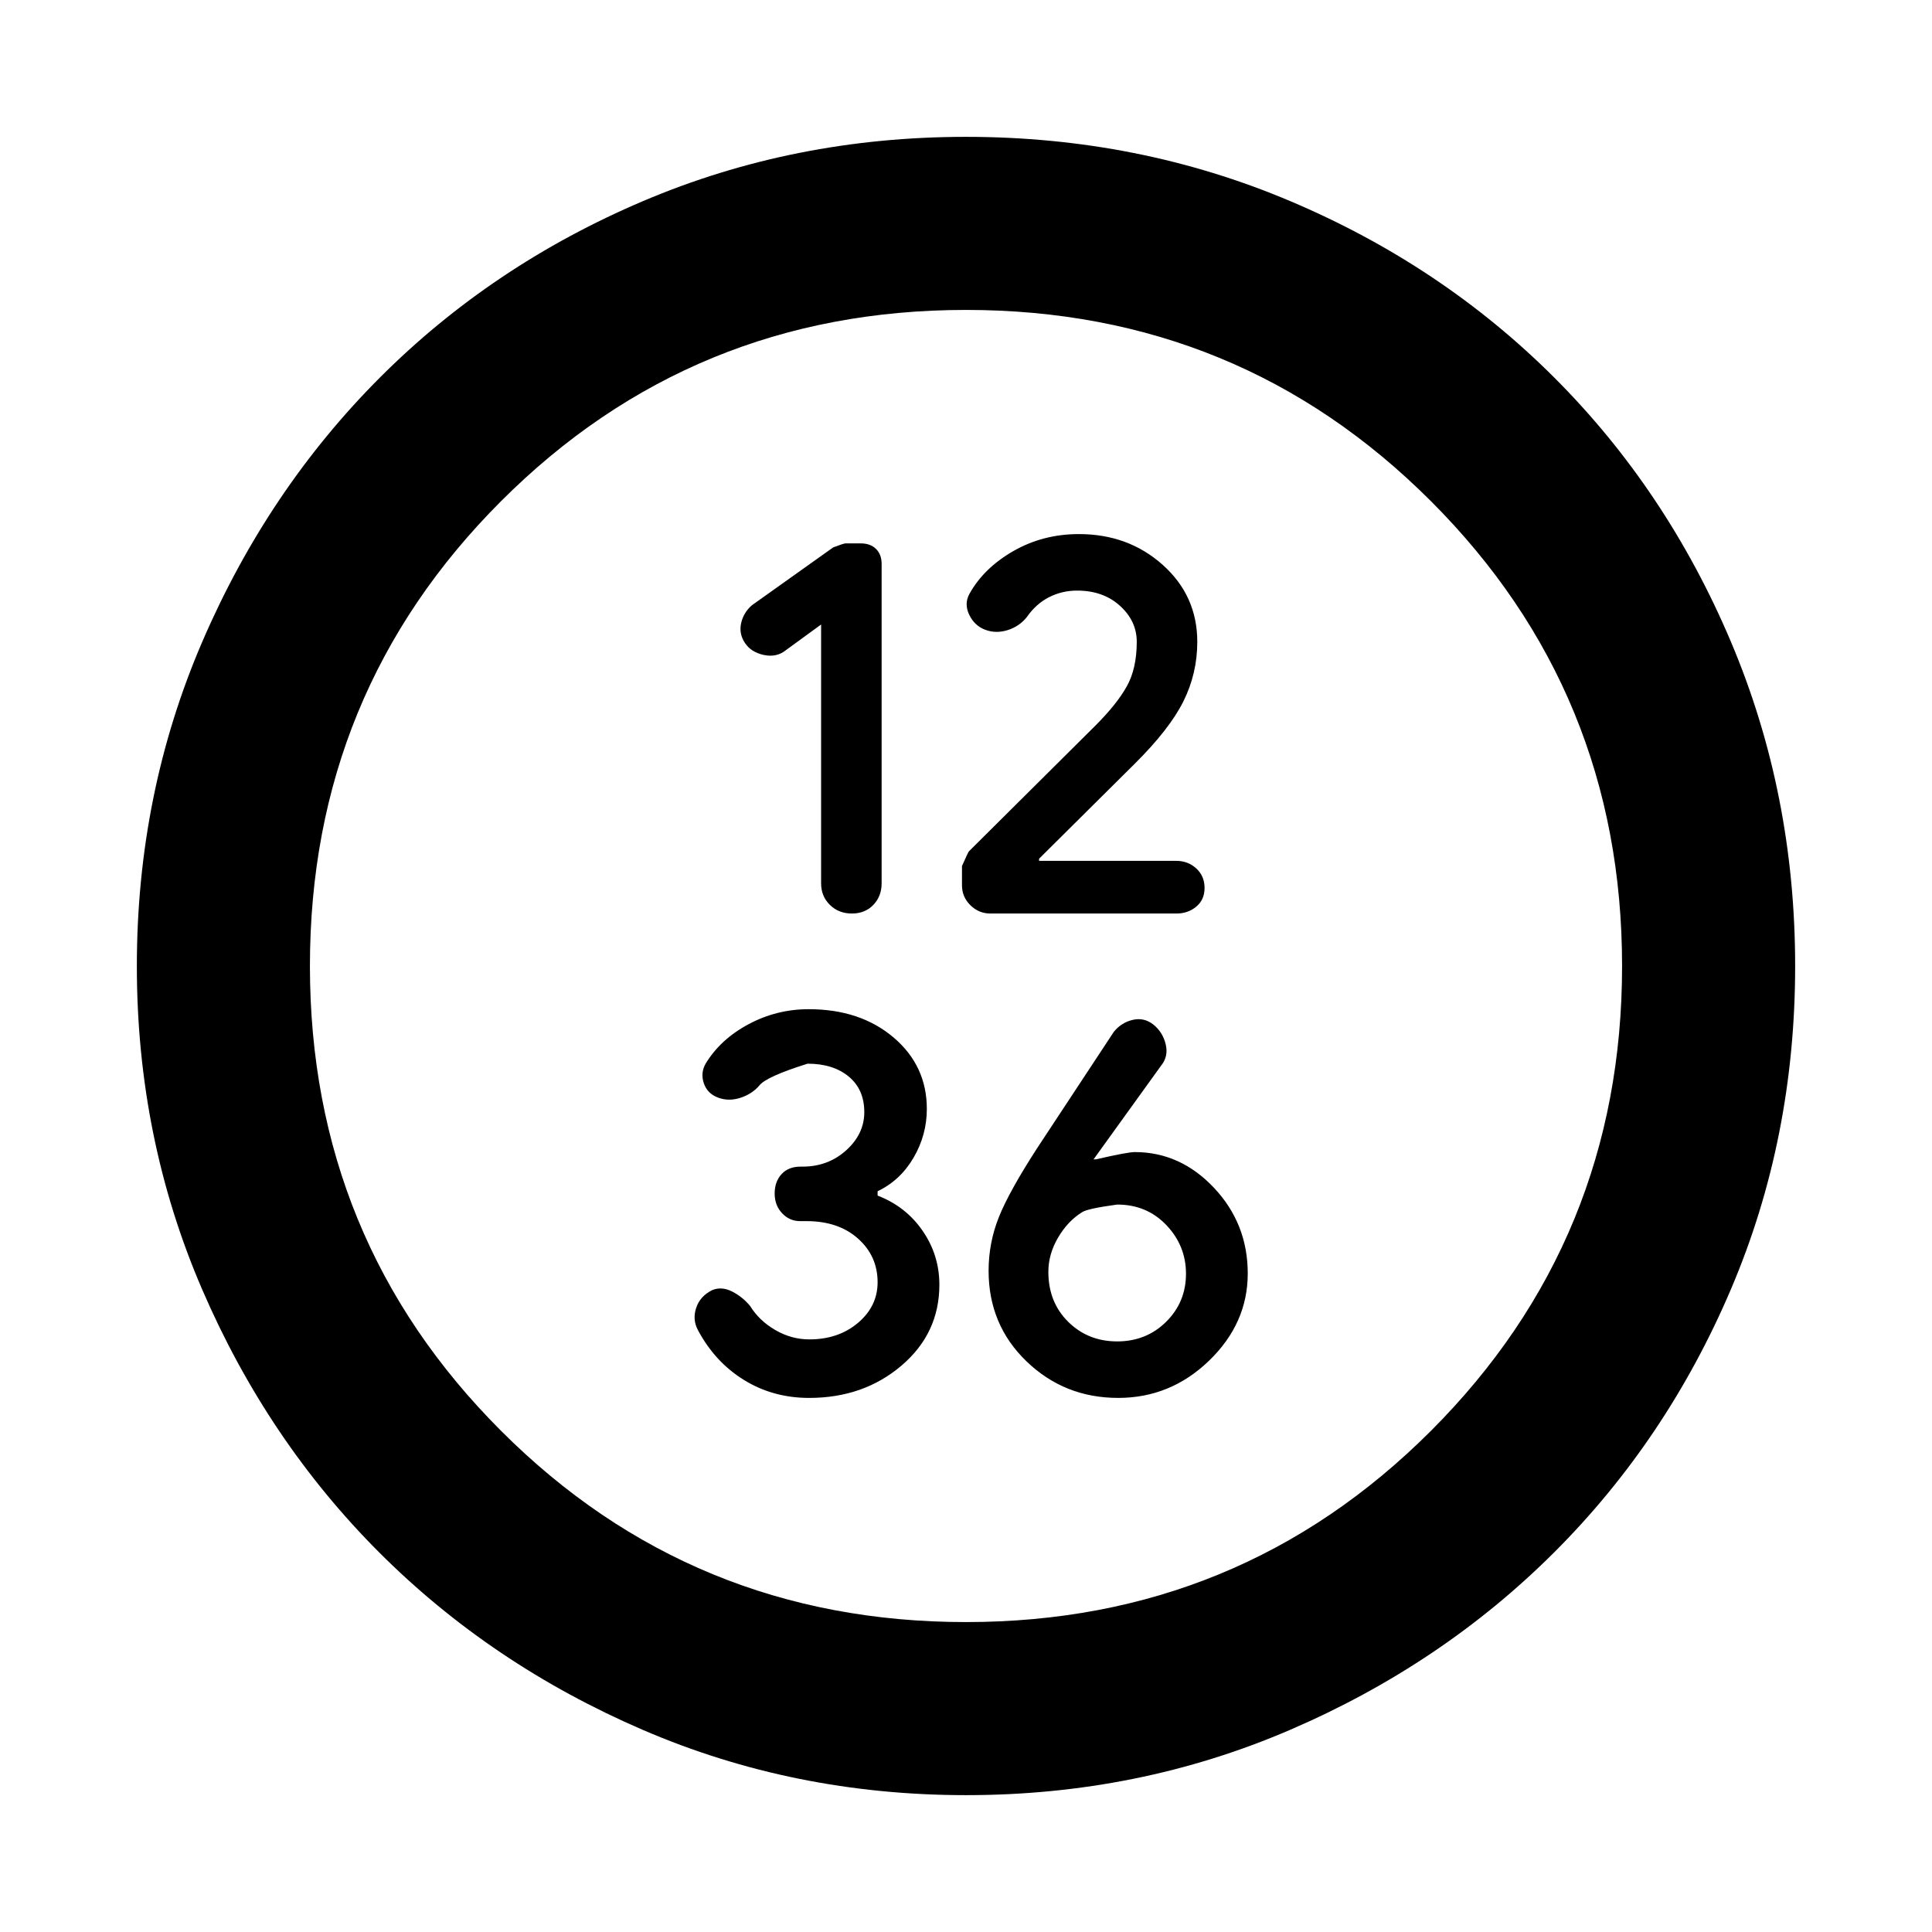 <svg xmlns="http://www.w3.org/2000/svg" height="24" viewBox="0 -960 960 960" width="24"><path d="M408-649.691v128.61q0 6.43 4.37 10.717 4.369 4.287 10.923 4.287 6.553 0 10.669-4.288 4.115-4.289 4.115-10.722v-158.681q0-4.731-2.794-7.481t-7.613-2.75h-7.524q-.915 0-6.146 2l-40.307 28.692q-4.231 3.616-5.423 8.923-1.192 5.308 1.923 9.923 3.115 4.616 9.423 5.923 6.308 1.308 10.87-2.384L408-649.691Zm127.218-16.846q12.946 0 21.287 7.558 8.341 7.559 8.341 17.88 0 13.254-4.923 22.1-4.923 8.846-15.539 19.461l-62.949 62.579q-.375.383-3.435 7.294v9.598q0 5.76 4.187 9.875t9.901 4.115h92.505q5.714 0 9.829-3.423 4.116-3.423 4.116-9.305 0-5.883-4.109-9.664-4.11-3.781-9.98-3.781h-68.142v-1.053l47.528-47.19q17.282-17.16 24.185-31.005 6.902-13.845 6.902-29.578 0-22.846-17.113-38.192-17.114-15.346-41.715-15.346-17.834 0-32.541 8.423-14.707 8.423-21.868 21.312-2.685 4.957-.07 10.38 2.616 5.423 7.923 7.423 5.308 2 11.116.192 5.807-1.807 9.551-6.468 4.573-6.593 11.027-9.889 6.455-3.296 13.986-3.296ZM402.089-265.386q26.988 0 45.834-16.038 18.846-16.039 18.846-40.211 0-14.714-8.334-26.8-8.334-12.087-22.358-17.484v-2.159q11.281-5.391 17.871-16.682 6.591-11.291 6.591-24.195 0-21.507-16.545-35.545-16.545-14.039-42.163-14.039-15.907 0-29.878 7.462-13.97 7.461-21.337 19.615-2.615 4.616-.885 9.731 1.731 5.115 7.039 7.115t11.115.116q5.808-1.885 9.423-6.116 3.385-4.384 23.962-10.846 12.73 0 20.461 6.398 7.731 6.398 7.731 17.679 0 10.846-8.996 18.961-8.996 8.116-21.696 8.116h-1q-6 0-9.423 3.733t-3.423 9.615q0 5.882 3.688 9.806 3.688 3.923 8.957 3.923h3.161q15.886 0 25.616 8.678 9.731 8.678 9.731 21.696 0 11.933-9.731 20.164-9.73 8.23-24.183 8.23-8.893 0-16.891-4.633-7.997-4.634-12.496-11.901-3.698-4.542-8.951-7.235-5.253-2.692-9.978-.692-6 3-7.923 8.803-1.923 5.803.867 11.023 8.44 15.866 22.869 24.789 14.428 8.923 32.429 8.923Zm153.526 0q26.061 0 45.223-18.554 19.161-18.554 19.161-43.281 0-24.728-16.734-42.523t-39.406-17.795q-3.629 0-19.271 3.615h-1.204l33.545-46.546q3.763-4.607 2.295-10.654t-6.148-9.799q-4.615-3.616-10.23-2.308-5.616 1.308-9.374 5.912l-38.096 57.803q-13.871 21.416-19.008 34.208-5.137 12.791-5.137 26.757 0 26.858 18.846 45.012 18.846 18.153 45.538 18.153Zm-.5-28.077q-14.49 0-24.341-9.742-9.851-9.743-9.851-24.835 0-8.762 4.808-16.977 4.807-8.214 11.968-12.665 2.685-1.78 17.416-3.78 14.731 0 24.461 10.231 9.731 10.23 9.731 24.153 0 14.097-9.851 23.856-9.851 9.759-24.341 9.759ZM480.067-68.001q-85.476 0-160.684-32.44-75.209-32.44-130.842-88.05-55.634-55.611-88.087-130.789-32.453-75.177-32.453-160.653 0-85.732 32.499-161.166 32.499-75.433 88.21-131.234 55.712-55.8 130.788-87.733 75.075-31.933 160.435-31.933 85.722 0 161.148 31.92 75.425 31.92 131.238 87.71 55.814 55.791 87.747 131.212 31.933 75.421 31.933 161.173 0 85.753-31.92 160.621-31.92 74.869-87.697 130.603-55.778 55.735-131.18 88.247-75.403 32.512-161.135 32.512ZM480-154q136 0 231-95t95-231q0-136-95-231t-231-95q-136 0-231 95t-95 231q0 136 95 231t231 95Zm0-326Z"/></svg>
